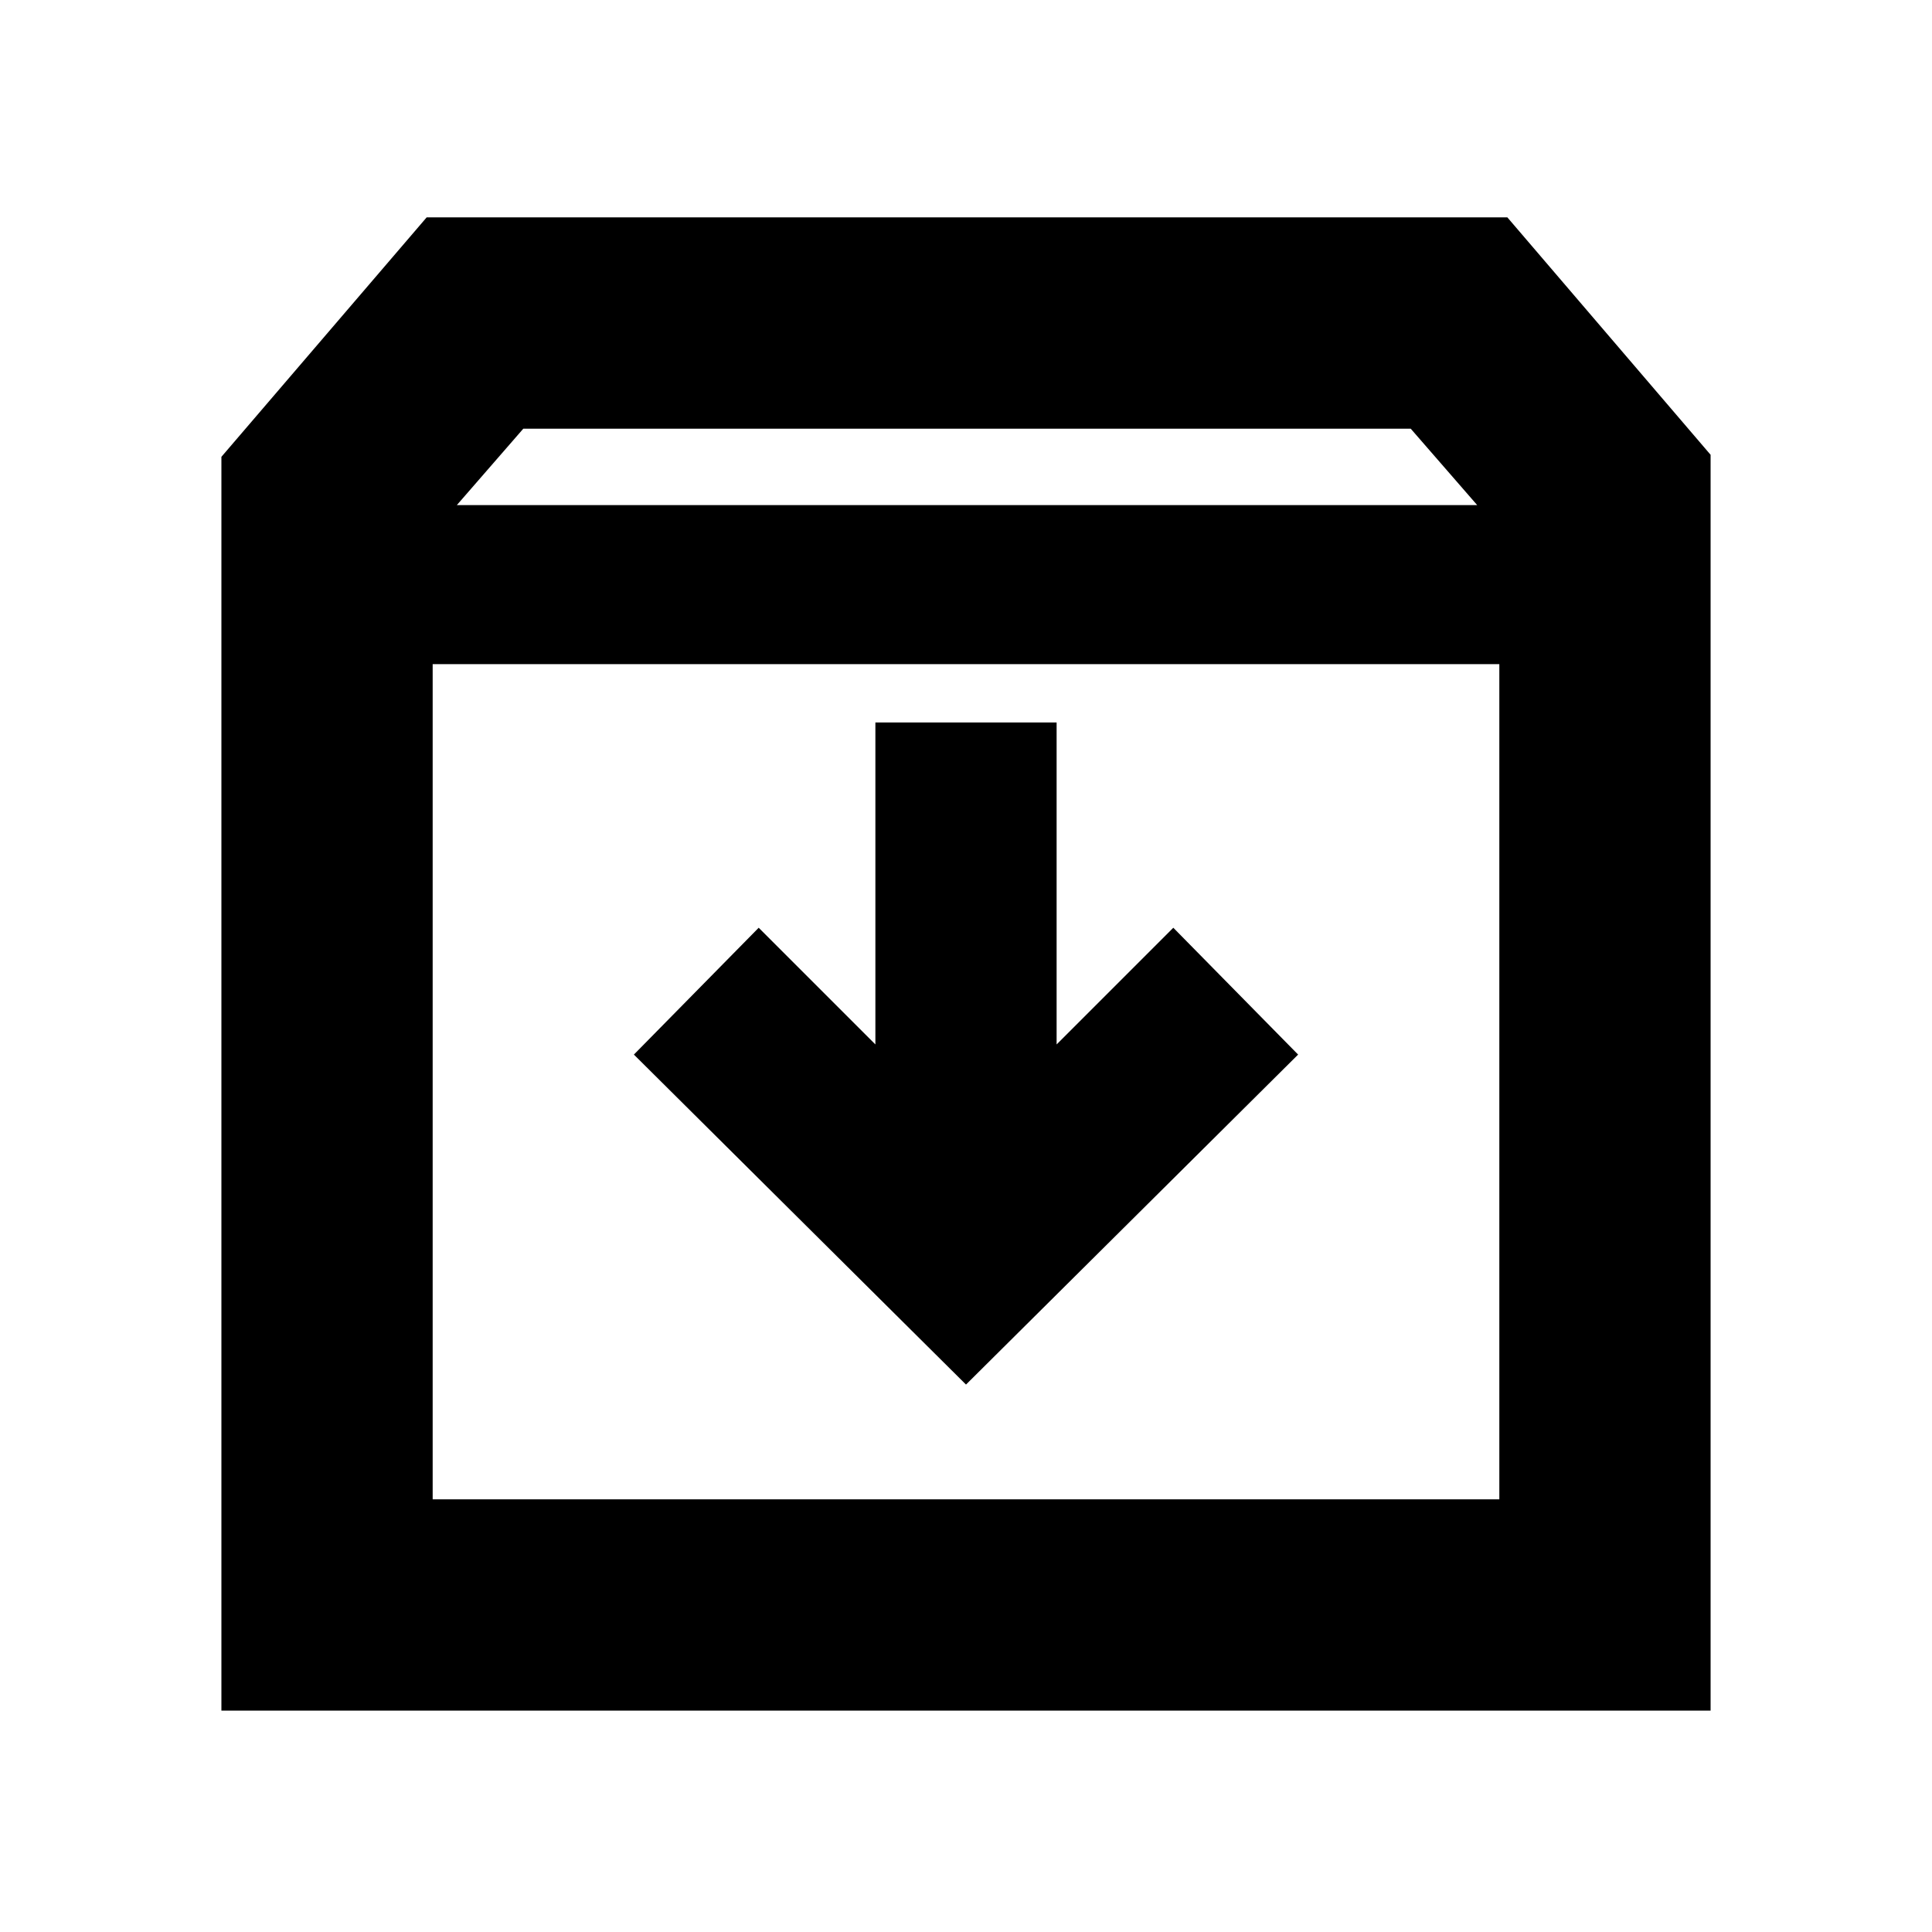 <svg xmlns="http://www.w3.org/2000/svg" height="20" width="20"><path d="M2.292 17.708V4.729L4.417 2.25H15.604L17.708 4.708V17.708ZM4.729 5.229H15.292L14.604 4.438H5.417ZM4.479 15.521H15.521V6.875H4.479ZM10 14.333 13.438 10.917 12.146 9.604 10.938 10.812V7.479H9.062V10.812L7.854 9.604L6.562 10.917ZM4.479 15.521V6.875V15.521Z"/></svg>